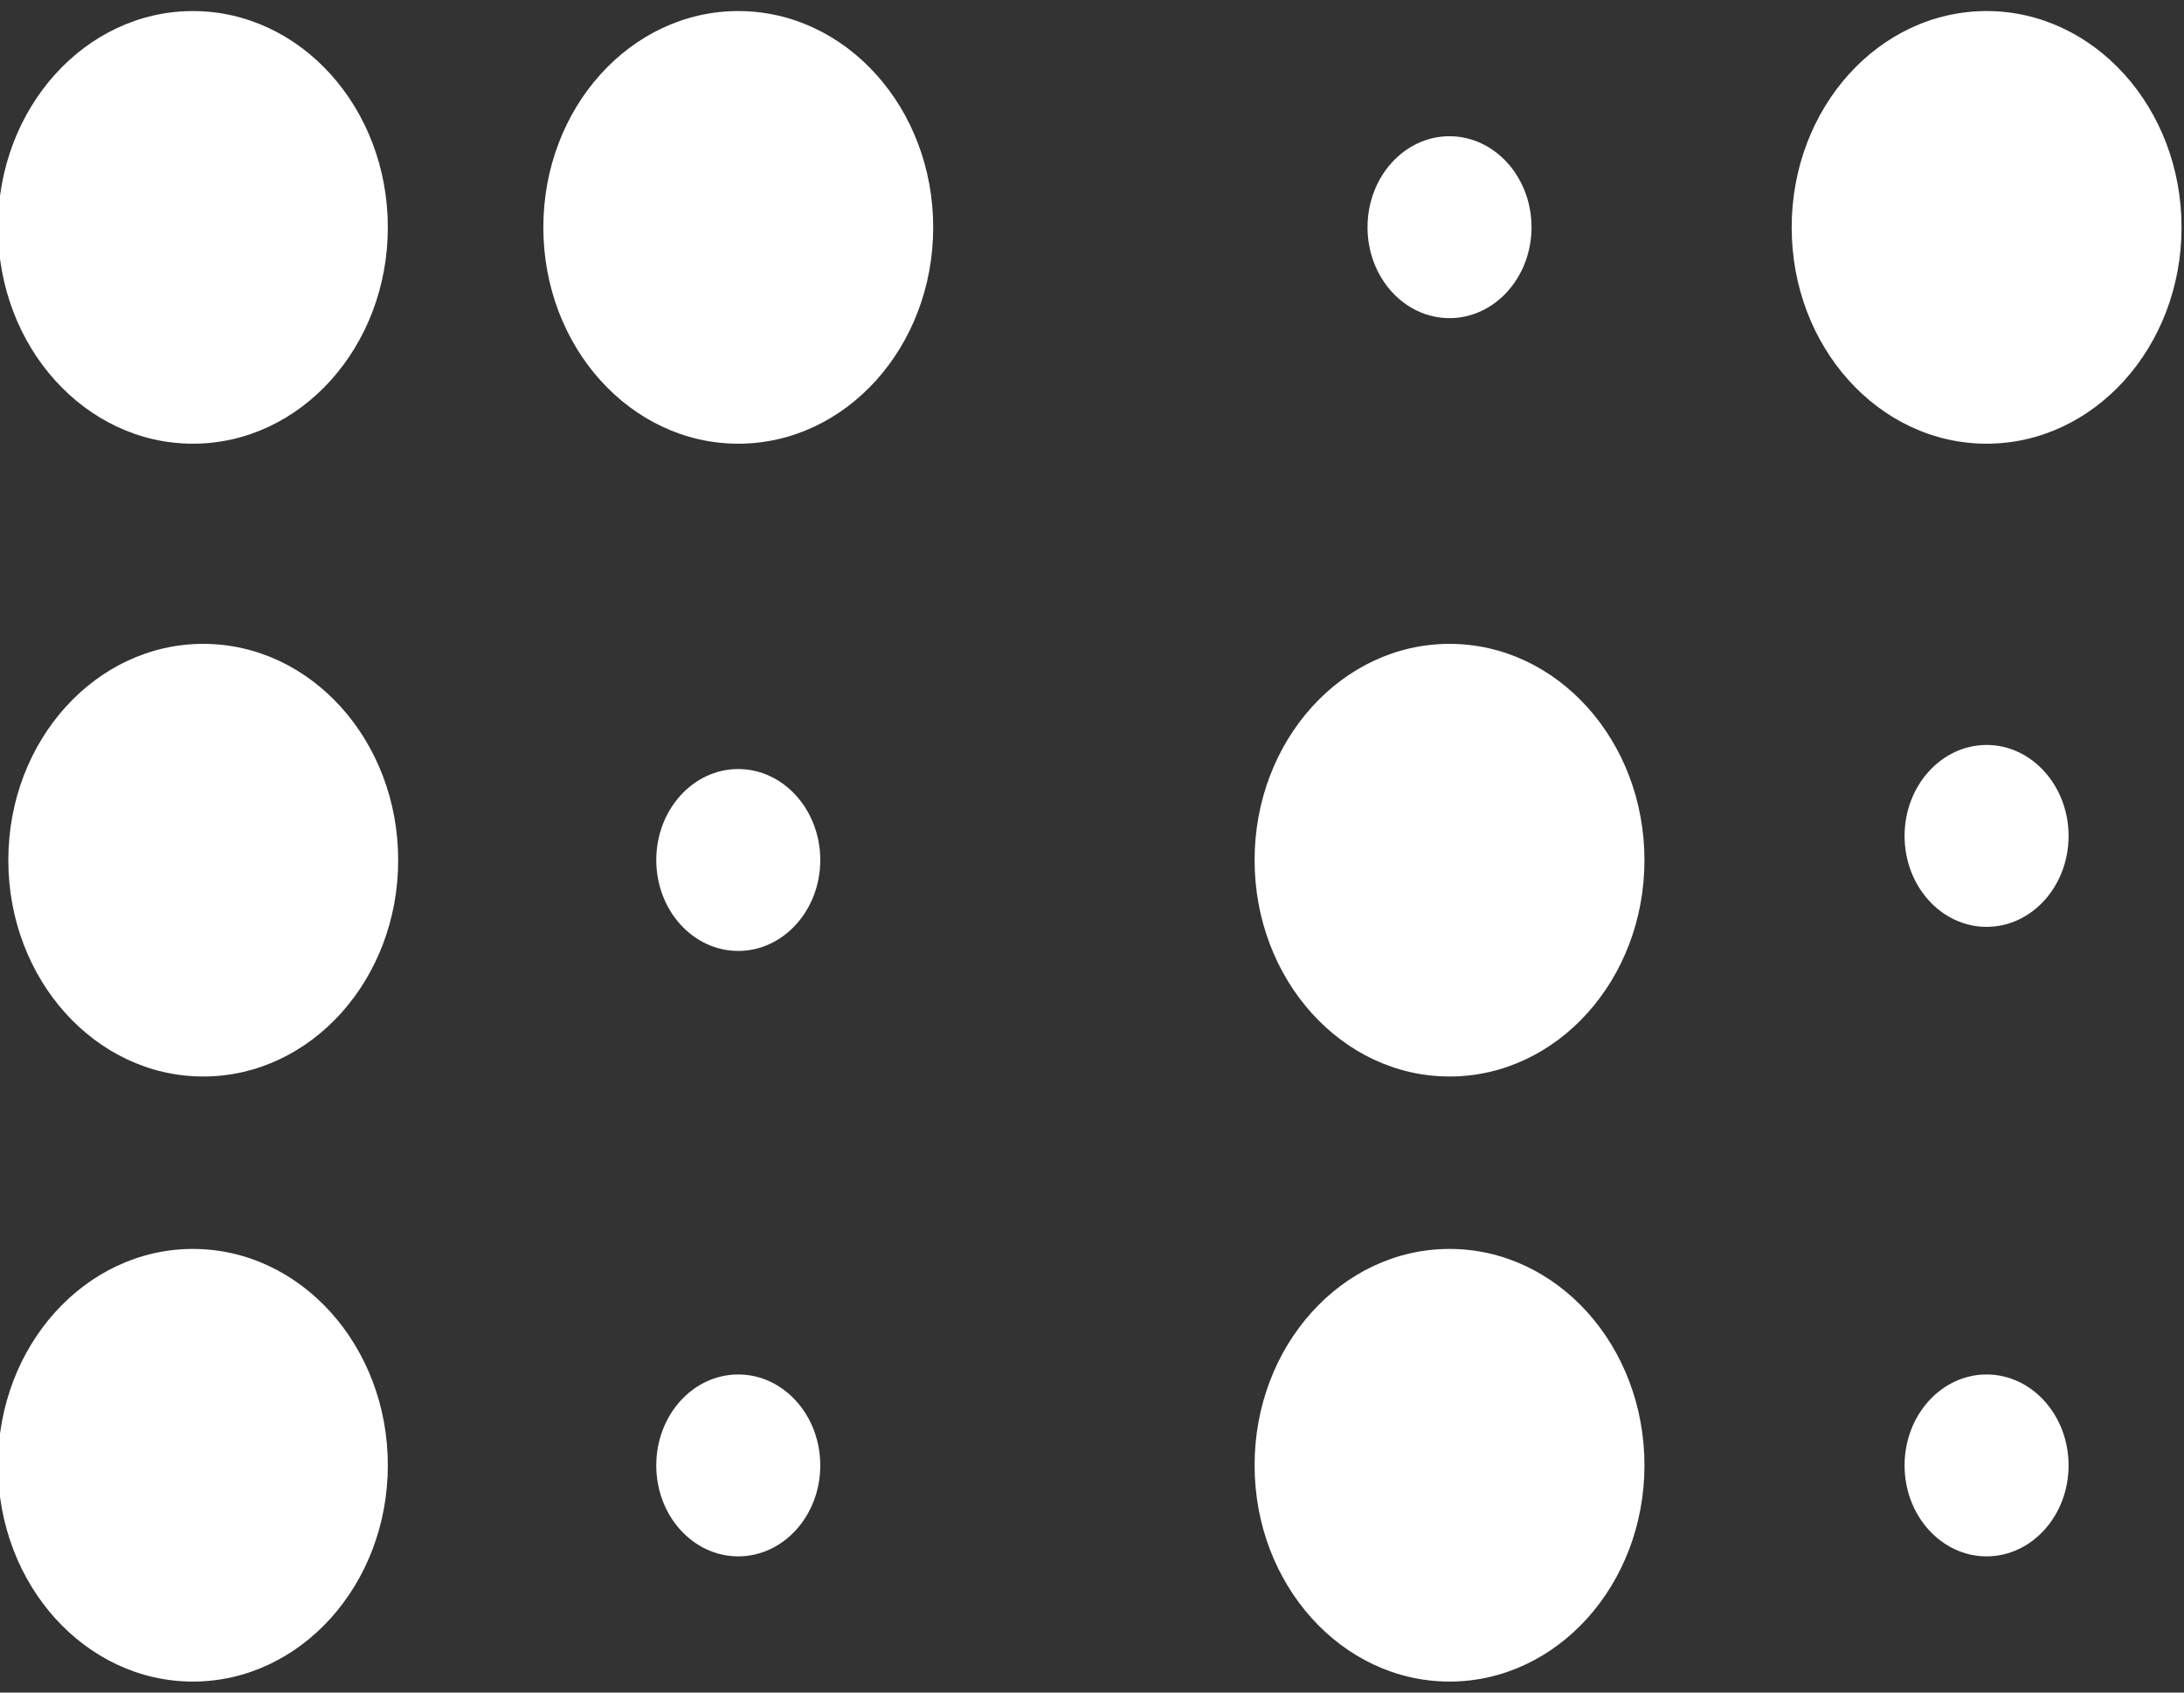 <?xml version="1.0" encoding="UTF-8" standalone="no"?>
<!DOCTYPE svg PUBLIC "-//W3C//DTD SVG 1.1//EN" "http://www.w3.org/Graphics/SVG/1.1/DTD/svg11.dtd">
<svg width="100%" height="100%" viewBox="0 0 80 62" version="1.1" xmlns="http://www.w3.org/2000/svg" xmlns:xlink="http://www.w3.org/1999/xlink" xml:space="preserve" xmlns:serif="http://www.serif.com/" style="fill-rule:evenodd;clip-rule:evenodd;stroke-linejoin:round;stroke-miterlimit:2;">
    <rect x="0" y="0" width="80" height="62" fill="#333333" stroke="none"/>
    <g transform="matrix(1,0,0,1,-283,-1296.43)">
        <g transform="matrix(1.003,0,0,1.2,-254.048,-270.759)">
            <g transform="matrix(1.201,0,0,1.114,184.915,-163.472)">
                <g transform="matrix(0,-2.687,-2.687,0,297.728,1319.39)">
                    <path d="M-2.206,-2.206C-3.425,-2.206 -4.412,-1.219 -4.412,0C-4.412,1.218 -3.425,2.206 -2.206,2.206C-0.987,2.206 0,1.218 0,0C0,-1.219 -0.987,-2.206 -2.206,-2.206" style="fill:white;fill-rule:nonzero;"/>
                </g>
                <g transform="matrix(0,-2.687,-2.687,0,298.043,1336.73)">
                    <path d="M-2.206,-2.206C-3.424,-2.206 -4.412,-1.219 -4.412,0C-4.412,1.218 -3.424,2.206 -2.206,2.206C-0.987,2.206 0,1.218 0,0C0,-1.219 -0.987,-2.206 -2.206,-2.206" style="fill:white;fill-rule:nonzero;"/>
                </g>
                <g transform="matrix(0,-2.687,-2.687,0,297.728,1353.31)">
                    <path d="M-2.206,-2.206C-3.424,-2.206 -4.412,-1.219 -4.412,0C-4.412,1.218 -3.424,2.206 -2.206,2.206C-0.987,2.206 0,1.218 0,0C0,-1.219 -0.987,-2.206 -2.206,-2.206" style="fill:white;fill-rule:nonzero;"/>
                </g>
                <g transform="matrix(0,-2.687,-2.687,0,314.312,1319.39)">
                    <path d="M-2.206,-2.206C-3.425,-2.206 -4.412,-1.219 -4.412,0C-4.412,1.218 -3.425,2.206 -2.206,2.206C-0.987,2.206 0,1.218 0,0C0,-1.219 -0.987,-2.206 -2.206,-2.206" style="fill:white;fill-rule:nonzero;"/>
                </g>
                <g transform="matrix(0,-2.687,-2.687,0,314.312,1340.16)">
                    <path d="M-0.928,-0.928C-1.44,-0.928 -1.855,-0.511 -1.855,-0C-1.855,0.513 -1.44,0.928 -0.928,0.928C-0.416,0.928 -0,0.513 -0,-0C-0,-0.511 -0.416,-0.928 -0.928,-0.928" style="fill:white;fill-rule:nonzero;"/>
                </g>
                <g transform="matrix(0,-2.687,-2.687,0,314.312,1356.75)">
                    <path d="M-0.928,-0.928C-1.44,-0.928 -1.855,-0.511 -1.855,-0C-1.855,0.513 -1.44,0.928 -0.928,0.928C-0.414,0.928 -0,0.513 -0,-0C-0,-0.511 -0.414,-0.928 -0.928,-0.928" style="fill:white;fill-rule:nonzero;"/>
                </g>
                <g transform="matrix(0,-2.687,-2.687,0,352.271,1356.75)">
                    <path d="M-0.928,-0.928C-1.44,-0.928 -1.855,-0.511 -1.855,-0C-1.855,0.511 -1.44,0.928 -0.928,0.928C-0.414,0.928 -0,0.511 -0,-0C-0,-0.511 -0.414,-0.928 -0.928,-0.928" style="fill:white;fill-rule:nonzero;"/>
                </g>
                <g transform="matrix(0,-2.687,-2.687,0,352.271,1339.5)">
                    <path d="M-0.928,-0.928C-1.441,-0.928 -1.855,-0.511 -1.855,-0C-1.855,0.511 -1.441,0.928 -0.928,0.928C-0.416,0.928 -0,0.511 -0,-0C-0,-0.511 -0.416,-0.928 -0.928,-0.928" style="fill:white;fill-rule:nonzero;"/>
                </g>
                <g transform="matrix(0,-2.687,-2.687,0,335.94,1322.82)">
                    <path d="M-0.928,-0.928C-1.44,-0.928 -1.855,-0.511 -1.855,-0C-1.855,0.513 -1.44,0.928 -0.928,0.928C-0.416,0.928 -0,0.513 -0,-0C-0,-0.511 -0.416,-0.928 -0.928,-0.928" style="fill:white;fill-rule:nonzero;"/>
                </g>
                <g transform="matrix(0,-2.687,-2.687,0,335.94,1336.73)">
                    <path d="M-2.206,-2.206C-3.424,-2.206 -4.412,-1.219 -4.412,0C-4.412,1.218 -3.424,2.206 -2.206,2.206C-0.987,2.206 0,1.218 0,0C0,-1.219 -0.987,-2.206 -2.206,-2.206" style="fill:white;fill-rule:nonzero;"/>
                </g>
                <g transform="matrix(0,-2.687,-2.687,0,352.272,1319.39)">
                    <path d="M-2.206,-2.206C-3.425,-2.206 -4.412,-1.218 -4.412,0C-4.412,1.219 -3.425,2.206 -2.206,2.206C-0.987,2.206 0,1.219 0,0C0,-1.218 -0.987,-2.206 -2.206,-2.206" style="fill:white;fill-rule:nonzero;"/>
                </g>
                <g transform="matrix(0,-2.687,-2.687,0,335.94,1353.31)">
                    <path d="M-2.206,-2.206C-3.424,-2.206 -4.412,-1.219 -4.412,0C-4.412,1.218 -3.424,2.206 -2.206,2.206C-0.987,2.206 0,1.218 0,0C0,-1.219 -0.987,-2.206 -2.206,-2.206" style="fill:white;fill-rule:nonzero;"/>
                </g>
            </g>
        </g>
    </g>
</svg>
